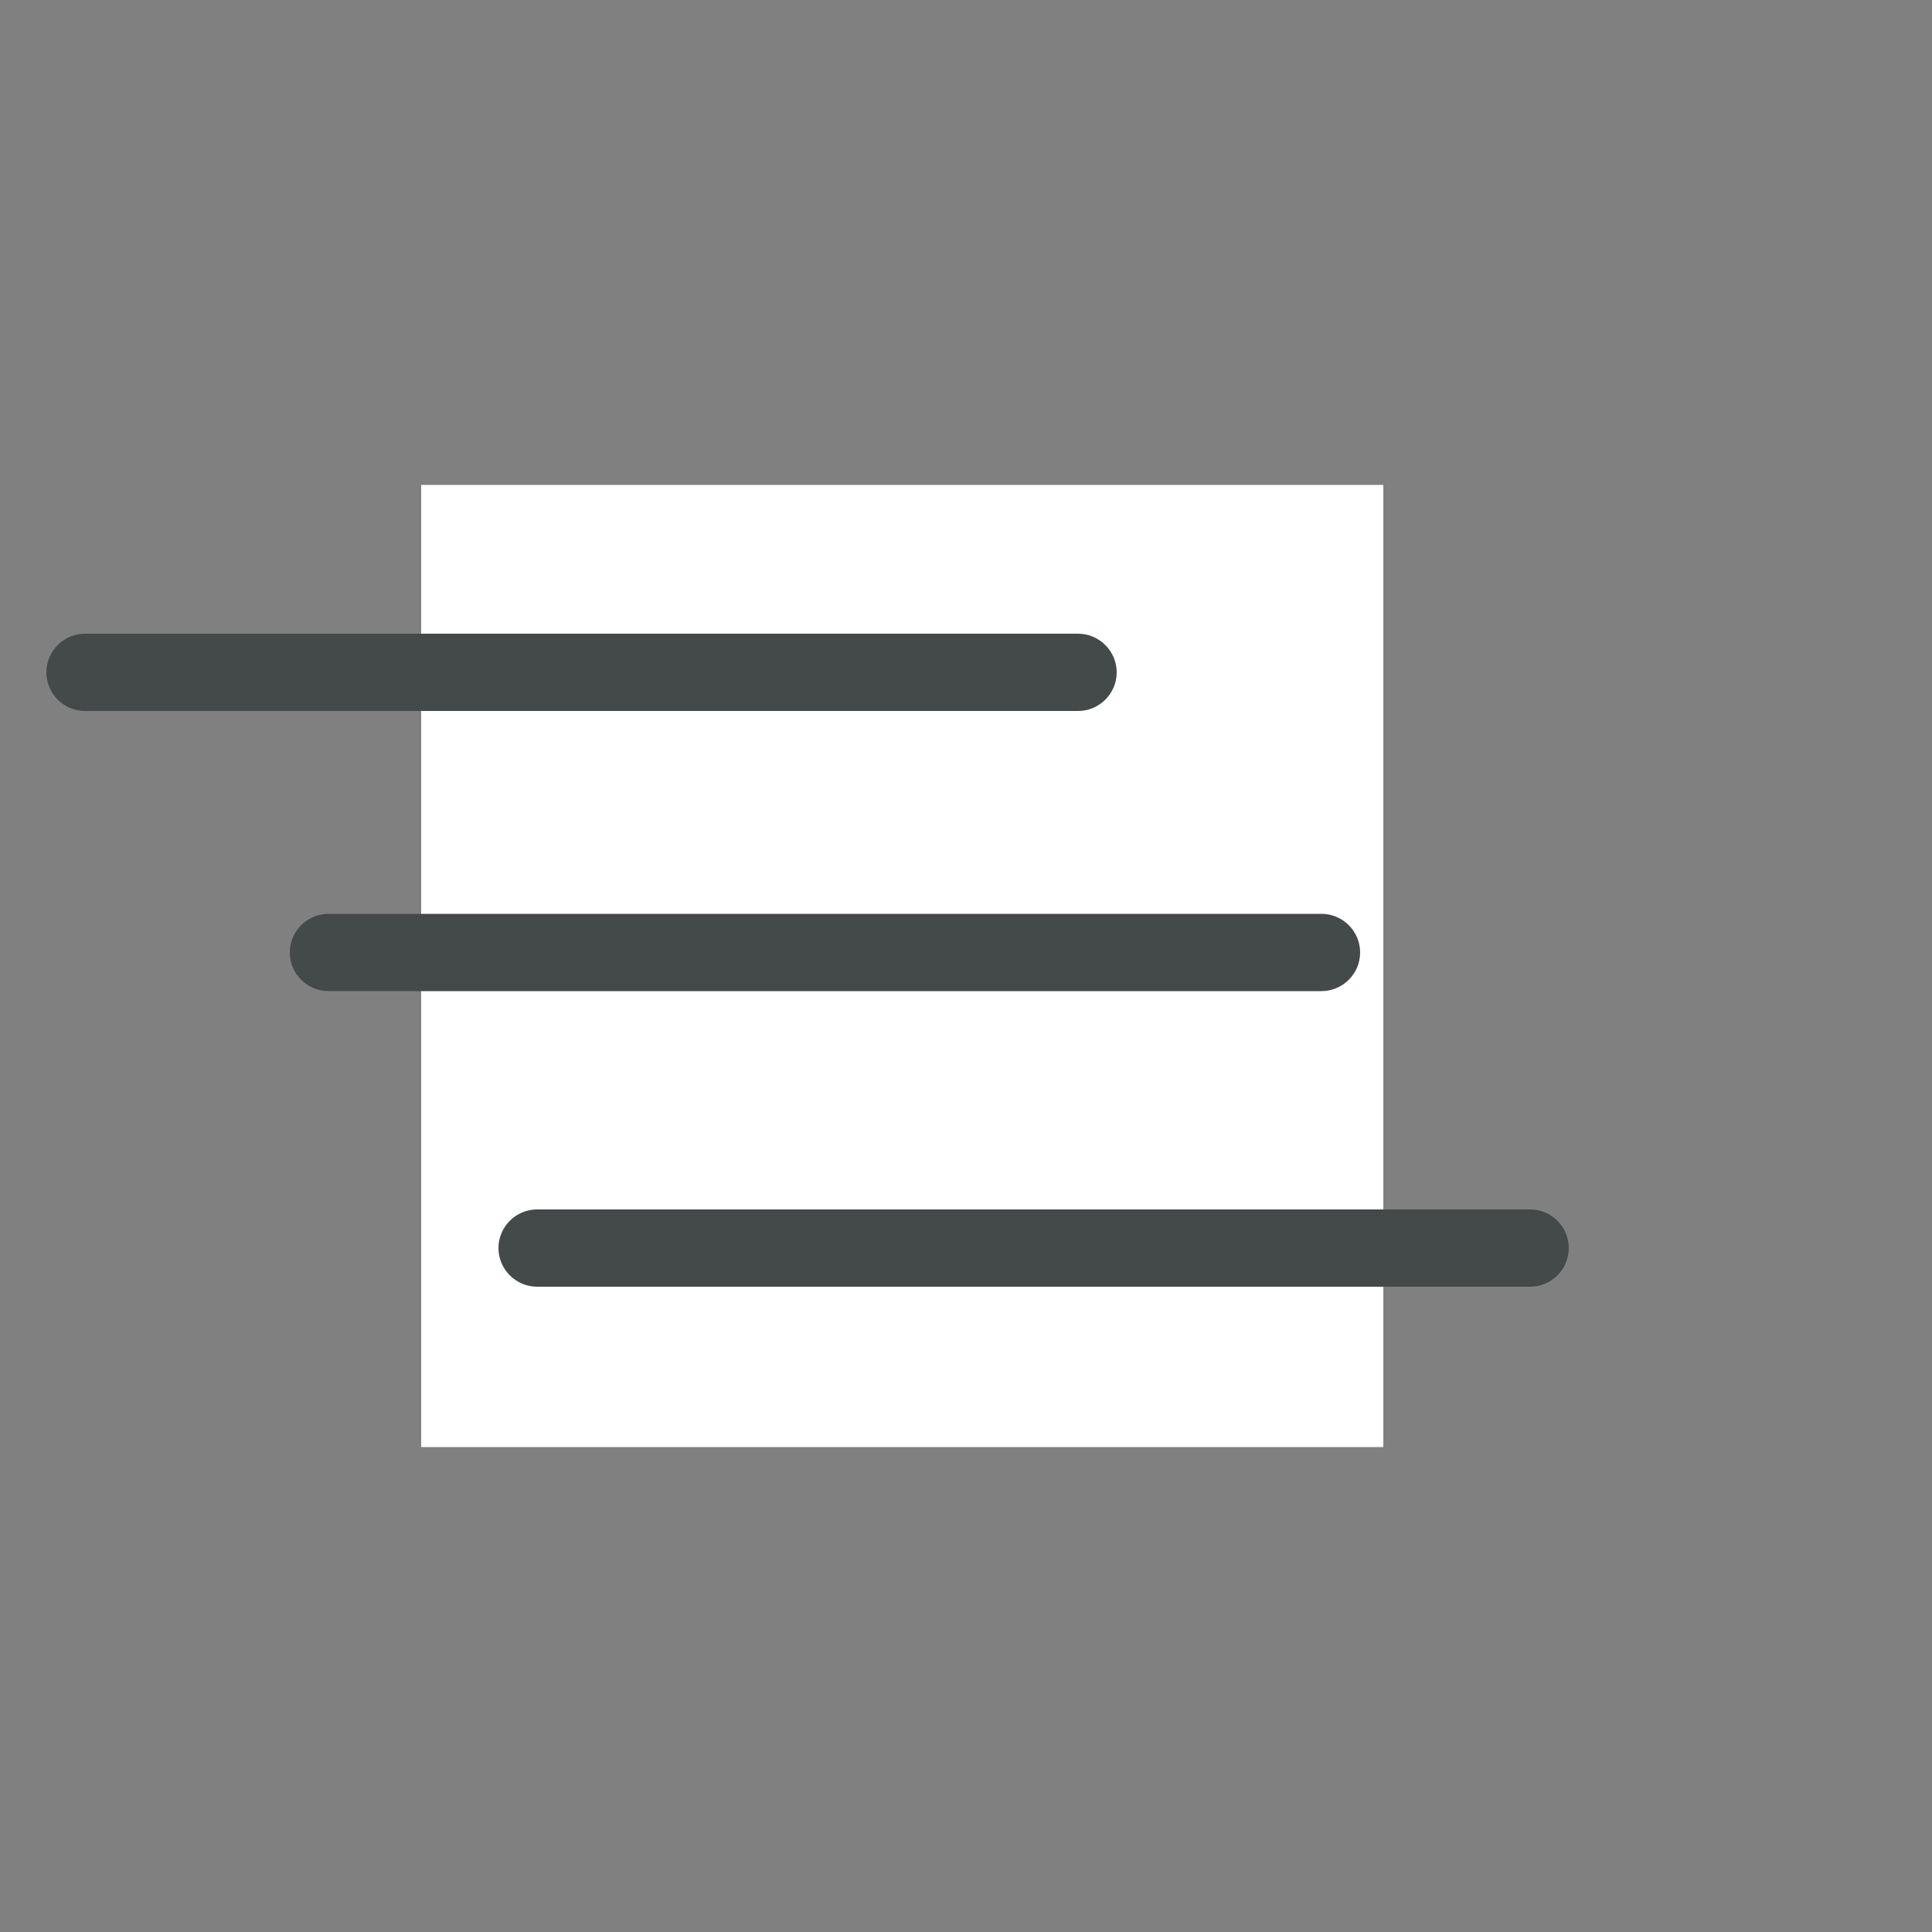 <?xml version="1.0" encoding="utf-8"?>
<!-- Generator: Adobe Illustrator 21.0.0, SVG Export Plug-In . SVG Version: 6.00 Build 0)  -->
<svg version="1.1" id="Layer_1" xmlns="http://www.w3.org/2000/svg" xmlns:xlink="http://www.w3.org/1999/xlink" x="0px" y="0px"
	 viewBox="0 0 100 100" style="enable-background:new 0 0 100 100;" xml:space="preserve">
<rect x="0" y="0" width="100" height="100" fill="#808080" stroke="none"/>
<style type="text/css">
	.st0{fill:#FFFFFF;}
	.st1{fill:#444A49;}
</style>
<rect x="21.8" y="25.1" class="st0" width="49.8" height="49.8"/>
<path class="st1" d="M55.8,36.8H4.4c-1.1,0-2-0.9-2-2l0,0c0-1.1,0.9-2,2-2h51.4c1.1,0,2,0.9,2,2l0,0C57.8,35.9,56.9,36.8,55.8,36.8z
	"/>
<path class="st1" d="M68.4,51.3H17c-1.1,0-2-0.9-2-2l0,0c0-1.1,0.9-2,2-2h51.4c1.1,0,2,0.9,2,2l0,0C70.4,50.4,69.5,51.3,68.4,51.3z"
	/>
<path class="st1" d="M79.2,66.6H27.8c-1.1,0-2-0.9-2-2l0,0c0-1.1,0.9-2,2-2h51.4c1.1,0,2,0.9,2,2l0,0C81.2,65.7,80.3,66.6,79.2,66.6
	z"/>
</svg>
